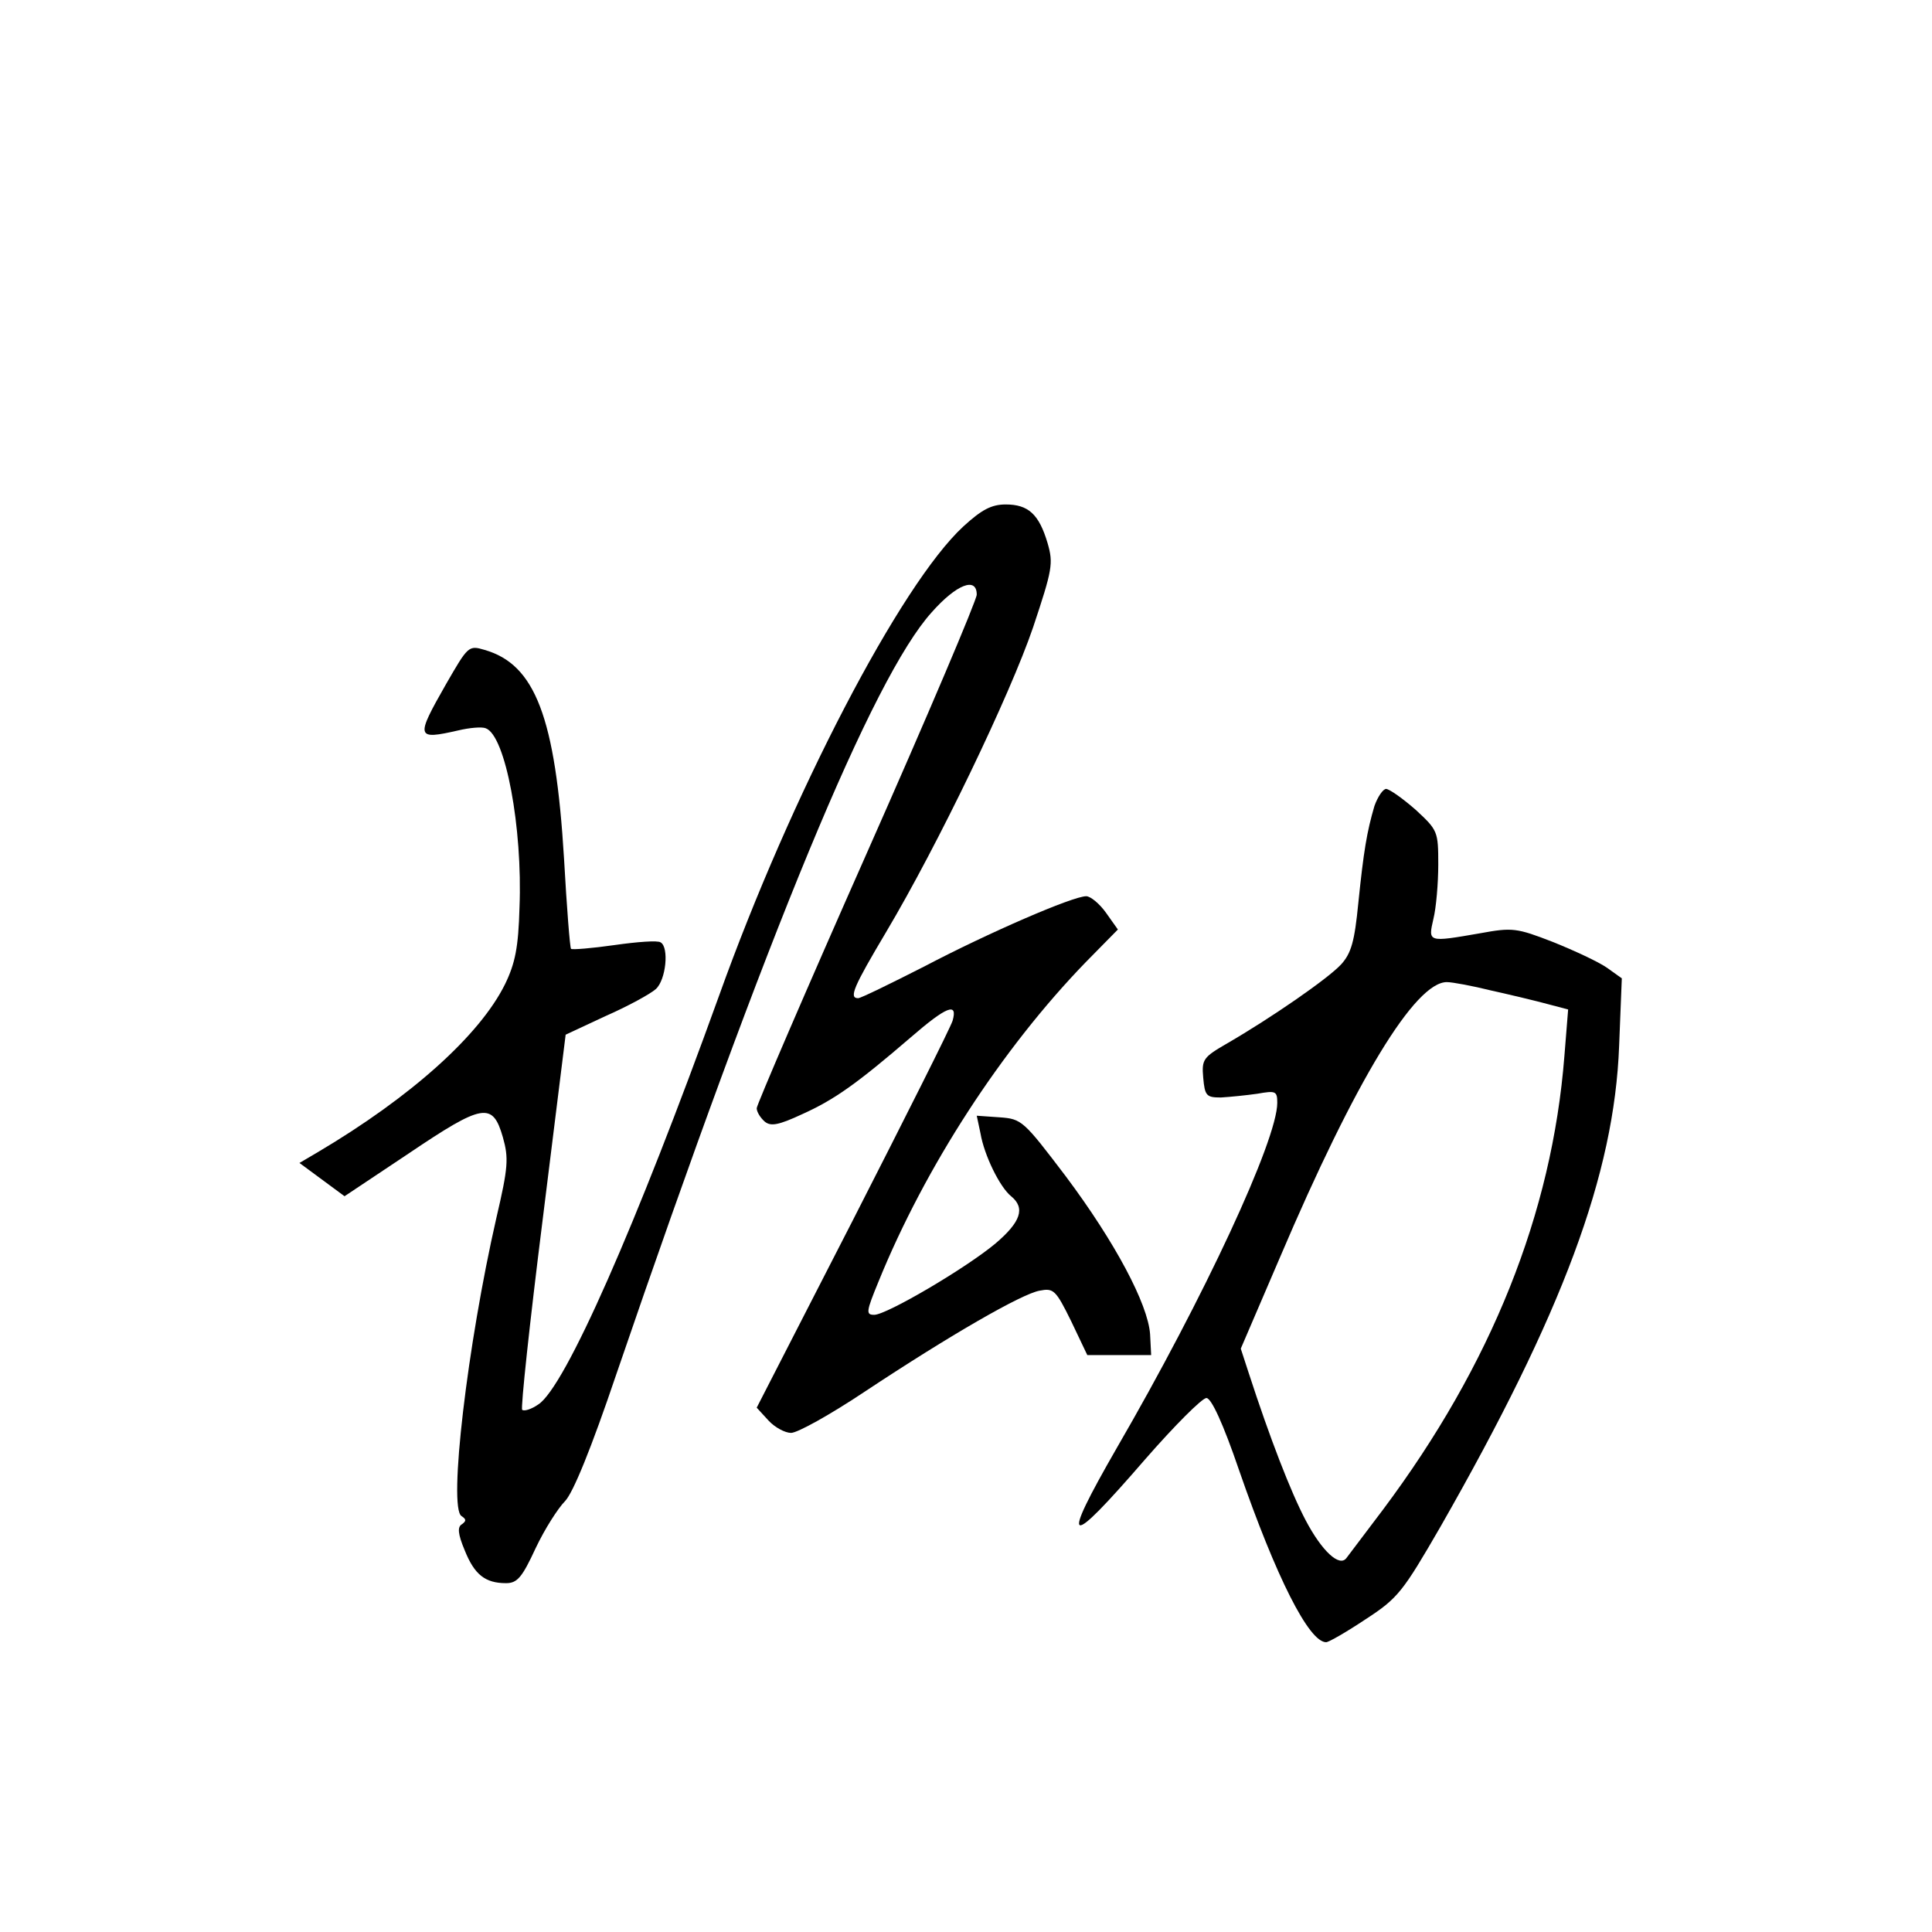<?xml version="1.0" standalone="no"?>
<!DOCTYPE svg PUBLIC "-//W3C//DTD SVG 20010904//EN"
 "http://www.w3.org/TR/2001/REC-SVG-20010904/DTD/svg10.dtd">
<svg version="1.0" xmlns="http://www.w3.org/2000/svg"
 width="360pt" height="360pt" viewBox="0 0 360 360"
 preserveAspectRatio="xMidYMid meet">
<g transform="translate(0,360) scale(0.1,-0.1)"
fill="#000000" stroke="none">
<path d="M1795 2619 c-117 -108 -321 -500 -455 -874 -154 -427 -287 -730 -337
-762 -13 -9 -26 -13 -30 -10 -3 3 14 162 38 353 l43 346 75 35 c41 18 83 41
93 50 19 17 25 78 9 87 -5 4 -44 1 -86 -5 -42 -6 -79 -9 -81 -7 -2 2 -8 78
-13 168 -16 264 -54 362 -148 389 -30 9 -31 7 -72 -64 -57 -100 -56 -104 23
-86 21 5 44 7 51 4 37 -13 69 -186 63 -334 -2 -74 -8 -104 -27 -143 -47 -95
-175 -210 -349 -313 l-34 -20 42 -31 42 -31 120 80 c138 93 156 96 175 30 11
-39 10 -56 -12 -150 -54 -236 -90 -541 -65 -556 9 -6 9 -9 1 -15 -9 -5 -8 -18
5 -49 18 -45 38 -61 77 -61 21 0 30 11 55 65 17 36 42 75 55 88 15 16 48 96
96 238 282 824 477 1296 587 1418 46 52 84 67 84 33 0 -10 -92 -227 -205 -482
-113 -255 -205 -469 -205 -475 0 -7 7 -18 15 -25 11 -9 25 -7 70 14 60 27 102
57 202 143 67 58 88 66 78 31 -4 -13 -88 -180 -186 -372 l-179 -349 22 -24
c12 -13 31 -23 42 -23 12 0 73 34 136 76 163 108 294 183 327 189 26 5 30 2
59 -57 l30 -63 60 0 59 0 -2 39 c-4 56 -65 171 -157 294 -79 104 -82 107 -123
110 l-43 3 7 -33 c7 -41 36 -100 57 -117 27 -22 18 -48 -29 -88 -55 -46 -203
-133 -226 -133 -16 0 -15 6 8 62 87 214 230 434 386 595 l60 61 -22 31 c-12
17 -29 31 -37 31 -25 0 -182 -68 -302 -131 -63 -32 -118 -59 -123 -59 -18 0
-8 22 52 123 97 163 231 442 274 568 36 108 38 119 27 157 -16 54 -36 72 -78
72 -27 0 -45 -10 -79 -41z"/>
<path d="M2561 2098 c-14 -48 -20 -83 -30 -181 -7 -71 -13 -93 -32 -114 -25
-27 -131 -100 -212 -147 -45 -26 -48 -30 -45 -64 3 -34 6 -37 33 -37 17 1 47
4 68 7 34 6 37 5 37 -17 0 -69 -136 -362 -299 -643 -107 -186 -94 -191 53 -21
55 63 106 114 114 114 9 0 31 -47 61 -135 69 -199 130 -320 162 -320 5 0 38
19 74 43 60 39 69 51 139 172 228 399 324 657 333 896 l5 126 -28 20 c-16 11
-61 32 -101 48 -67 26 -75 27 -135 16 -98 -17 -97 -17 -87 27 5 20 9 66 9 101
0 62 -1 64 -42 102 -24 21 -48 38 -55 39 -6 0 -16 -15 -22 -32z m219 -344 c36
-8 82 -19 104 -25 l38 -10 -7 -87 c-23 -293 -136 -575 -338 -845 -34 -45 -65
-86 -68 -90 -13 -18 -46 13 -76 70 -28 53 -67 154 -106 274 l-15 46 73 170
c141 331 252 513 311 513 10 0 48 -7 84 -16z"/>
</g>
</svg>
